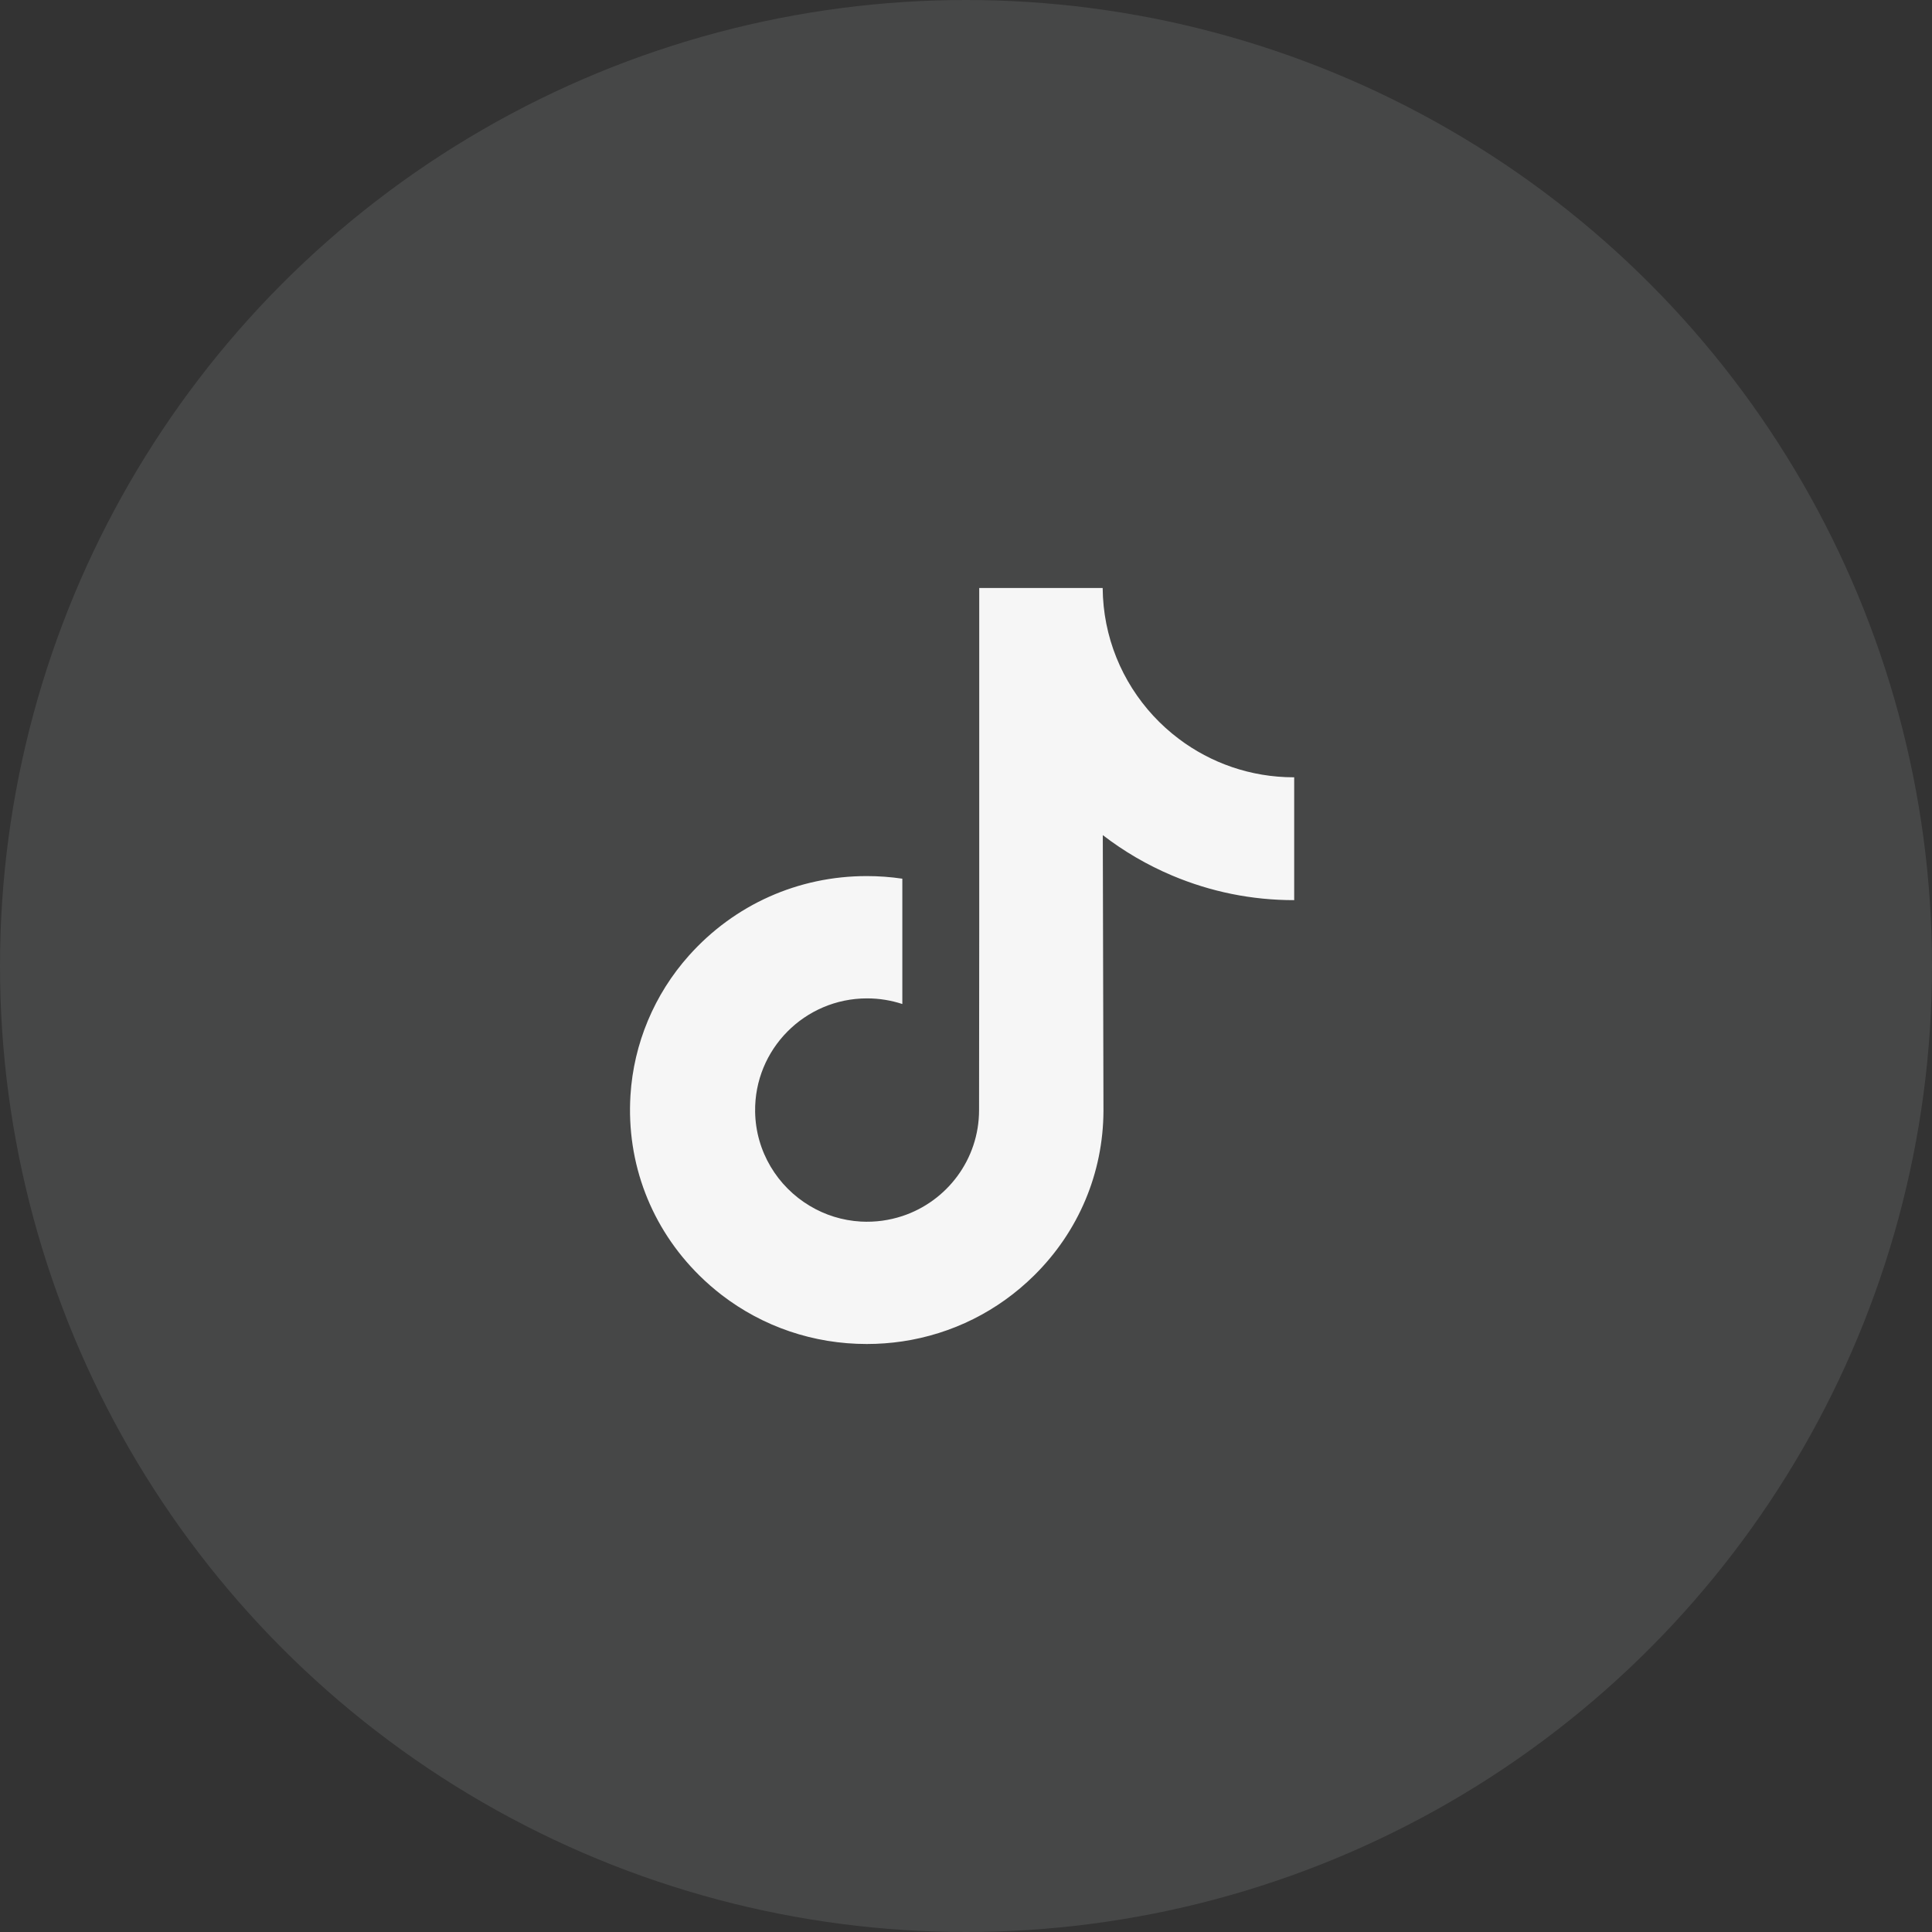 <svg width="46" height="46" viewBox="0 0 46 46" fill="none" xmlns="http://www.w3.org/2000/svg">
<rect x="0" y="0" width="46" height="46" fill="#333333" stroke="none"/>
<circle opacity="0.1" cx="23" cy="23" r="23" fill="#F9FEFC"/>
<path d="M30.806 18.507C29.777 18.507 28.828 18.166 28.066 17.591C27.191 16.932 26.563 15.965 26.341 14.851C26.286 14.575 26.257 14.291 26.254 14H23.315V22.031L23.311 26.43C23.311 27.606 22.546 28.603 21.484 28.954C21.176 29.055 20.843 29.104 20.497 29.085C20.054 29.06 19.64 28.927 19.28 28.711C18.513 28.253 17.994 27.421 17.979 26.47C17.957 24.983 19.159 23.771 20.645 23.771C20.939 23.771 21.22 23.819 21.484 23.905V21.71V20.921C21.206 20.88 20.923 20.859 20.636 20.859C19.01 20.859 17.489 21.535 16.402 22.753C15.58 23.673 15.087 24.847 15.011 26.079C14.911 27.696 15.503 29.234 16.651 30.368C16.82 30.535 16.997 30.689 17.182 30.832C18.166 31.589 19.369 32 20.636 32C20.923 32 21.206 31.979 21.484 31.938C22.668 31.762 23.76 31.22 24.622 30.368C25.681 29.322 26.266 27.932 26.273 26.453L26.257 19.884C26.763 20.273 27.315 20.596 27.908 20.846C28.83 21.235 29.808 21.433 30.814 21.432V19.298V18.506C30.815 18.507 30.807 18.507 30.806 18.507Z" fill="#F6F6F6"/>
</svg>
